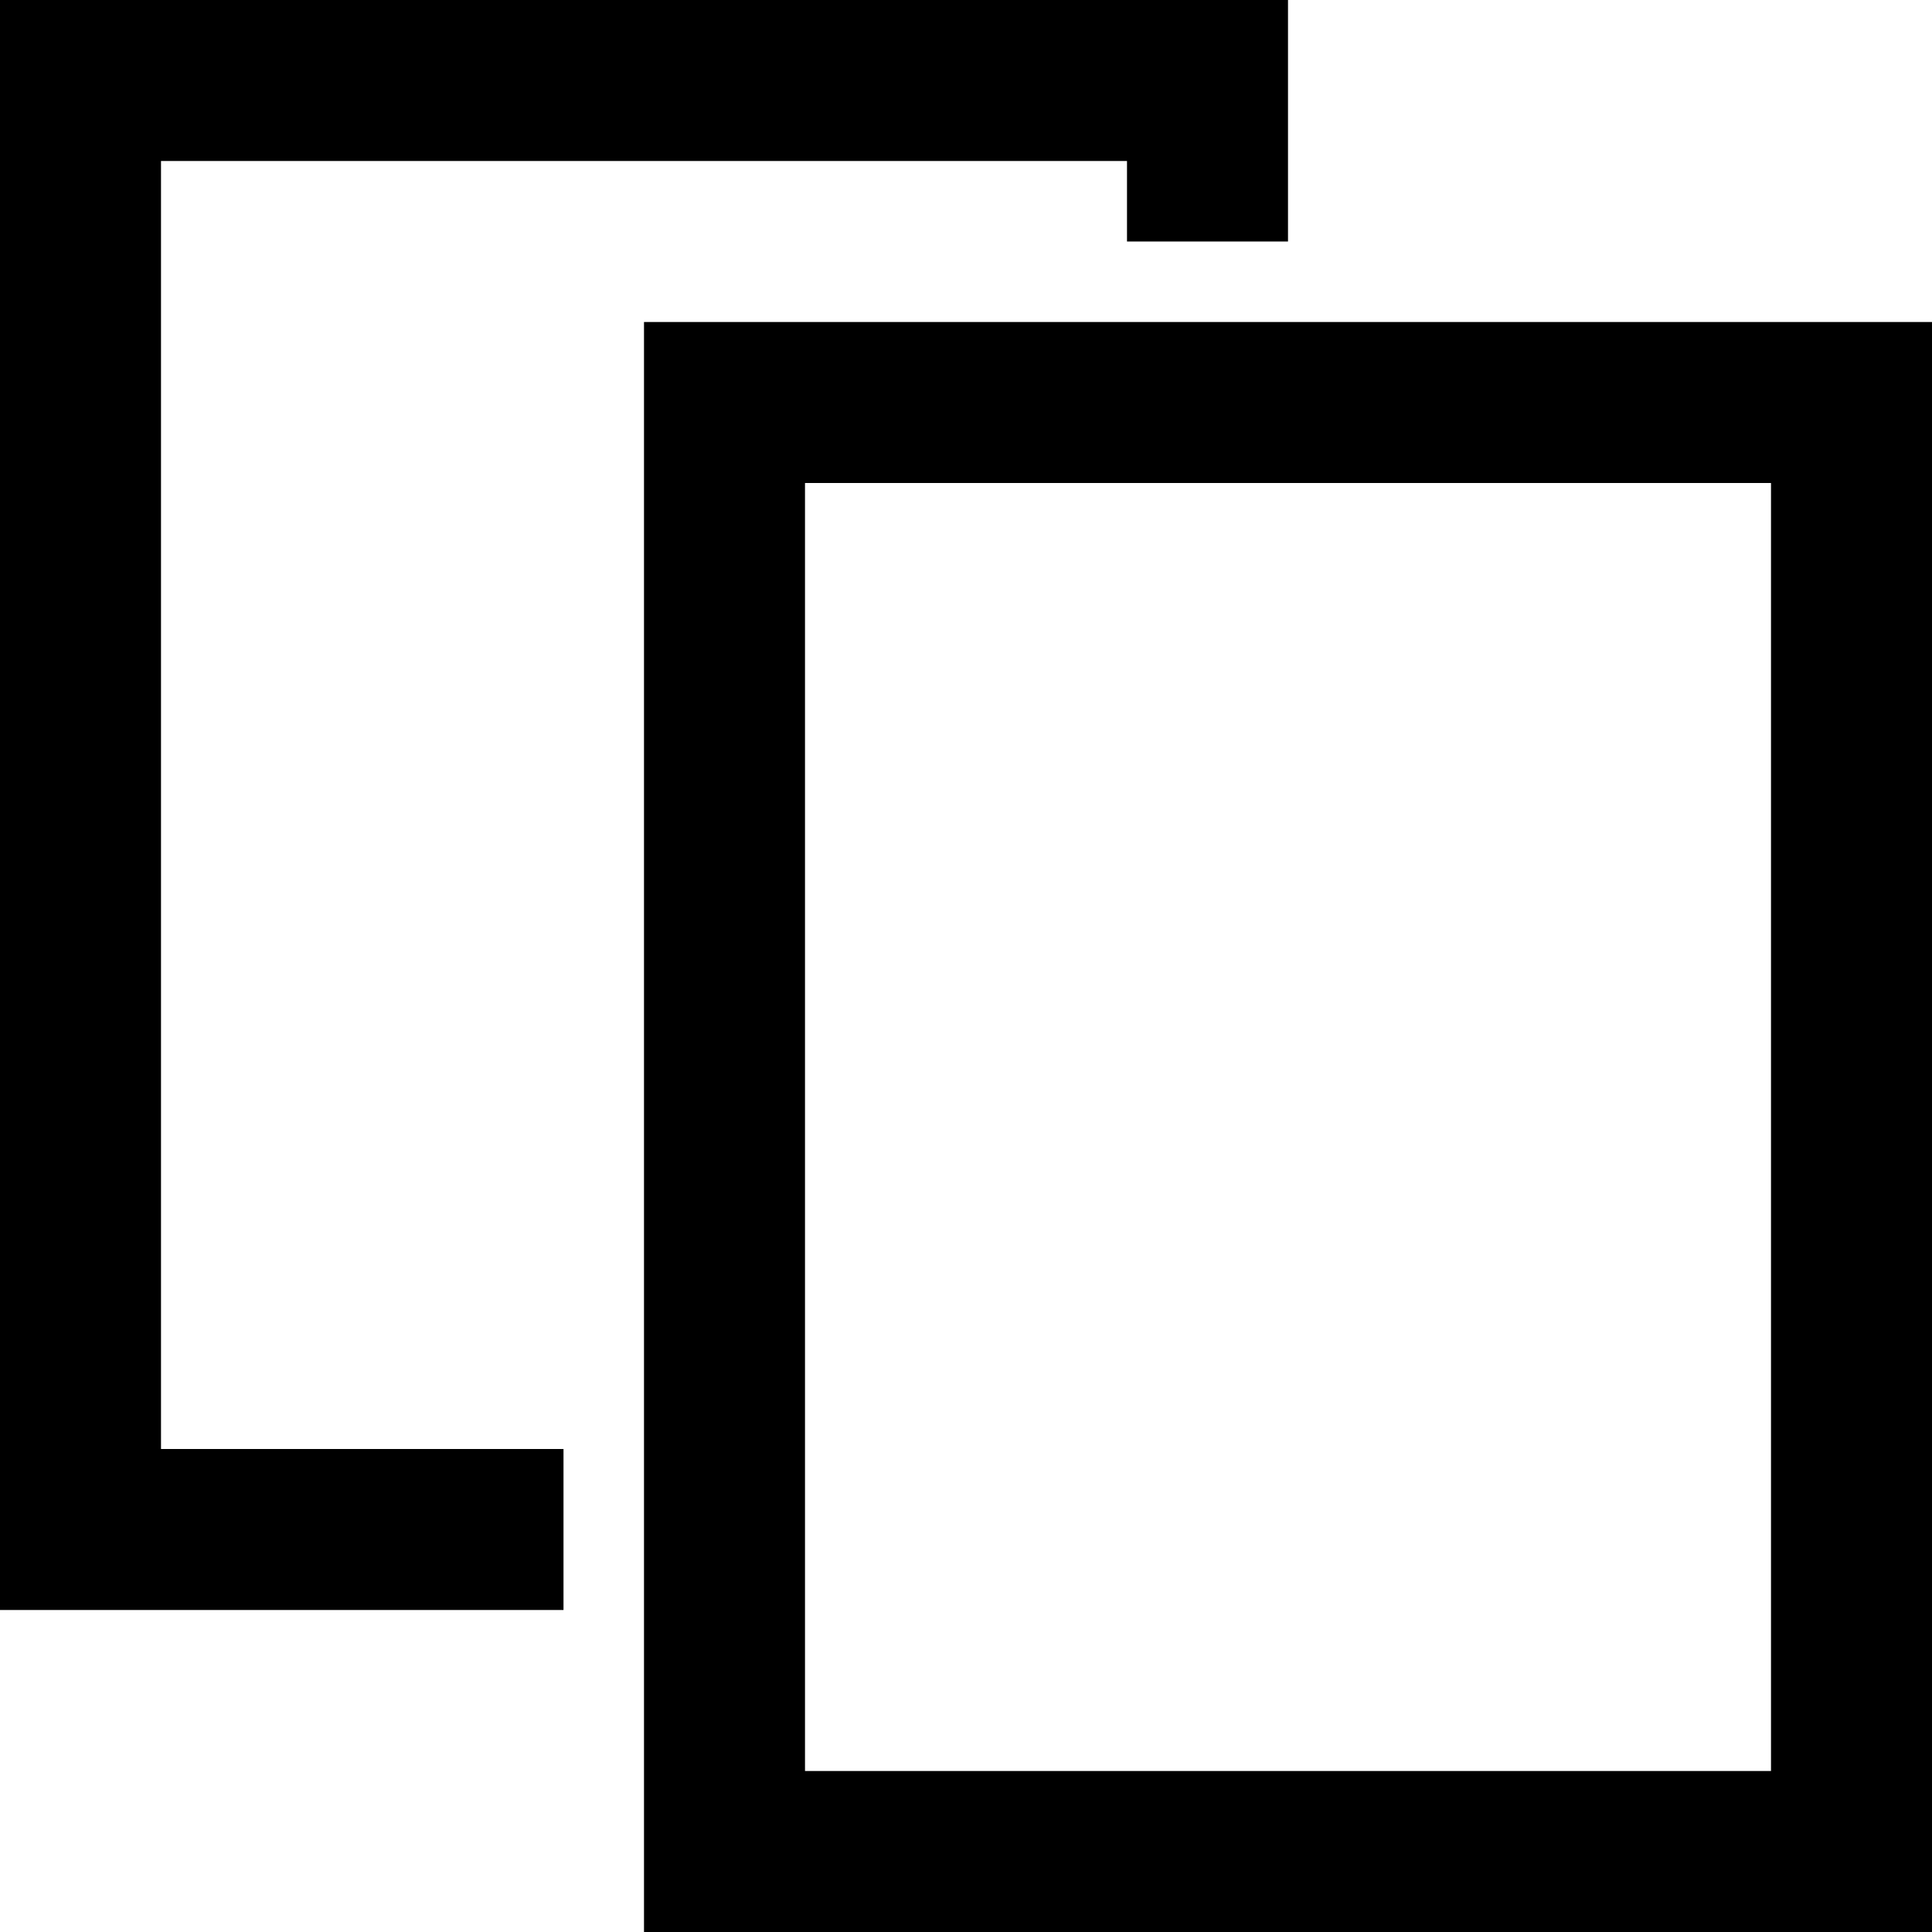 <?xml version="1.0" encoding="utf-8"?>
<svg xmlns="http://www.w3.org/2000/svg" viewBox="451.005 235.377 19.92 19.92" width="19.92px" height="19.92px"><g transform="matrix(0.83, 0, 0, 0.83, 460.965, 245.337)" id="object-0"><path style="stroke: none; stroke-width: 1; stroke-dasharray: none; stroke-linecap: butt; stroke-dashoffset: 0; stroke-linejoin: miter; stroke-miterlimit: 4; fill: rgb(0,0,0); fill-rule: nonzero; opacity: 1;" transform=" translate(-16, -16)" d="M 4 4 L 4 24 L 11 24 L 11 22 L 6 22 L 6 6 L 18 6 L 18 7 L 20 7 L 20 4 Z M 12 8 L 12 28 L 28 28 L 28 8 Z M 14 10 L 26 10 L 26 26 L 14 26 Z" stroke-linecap="round"/></g></svg>